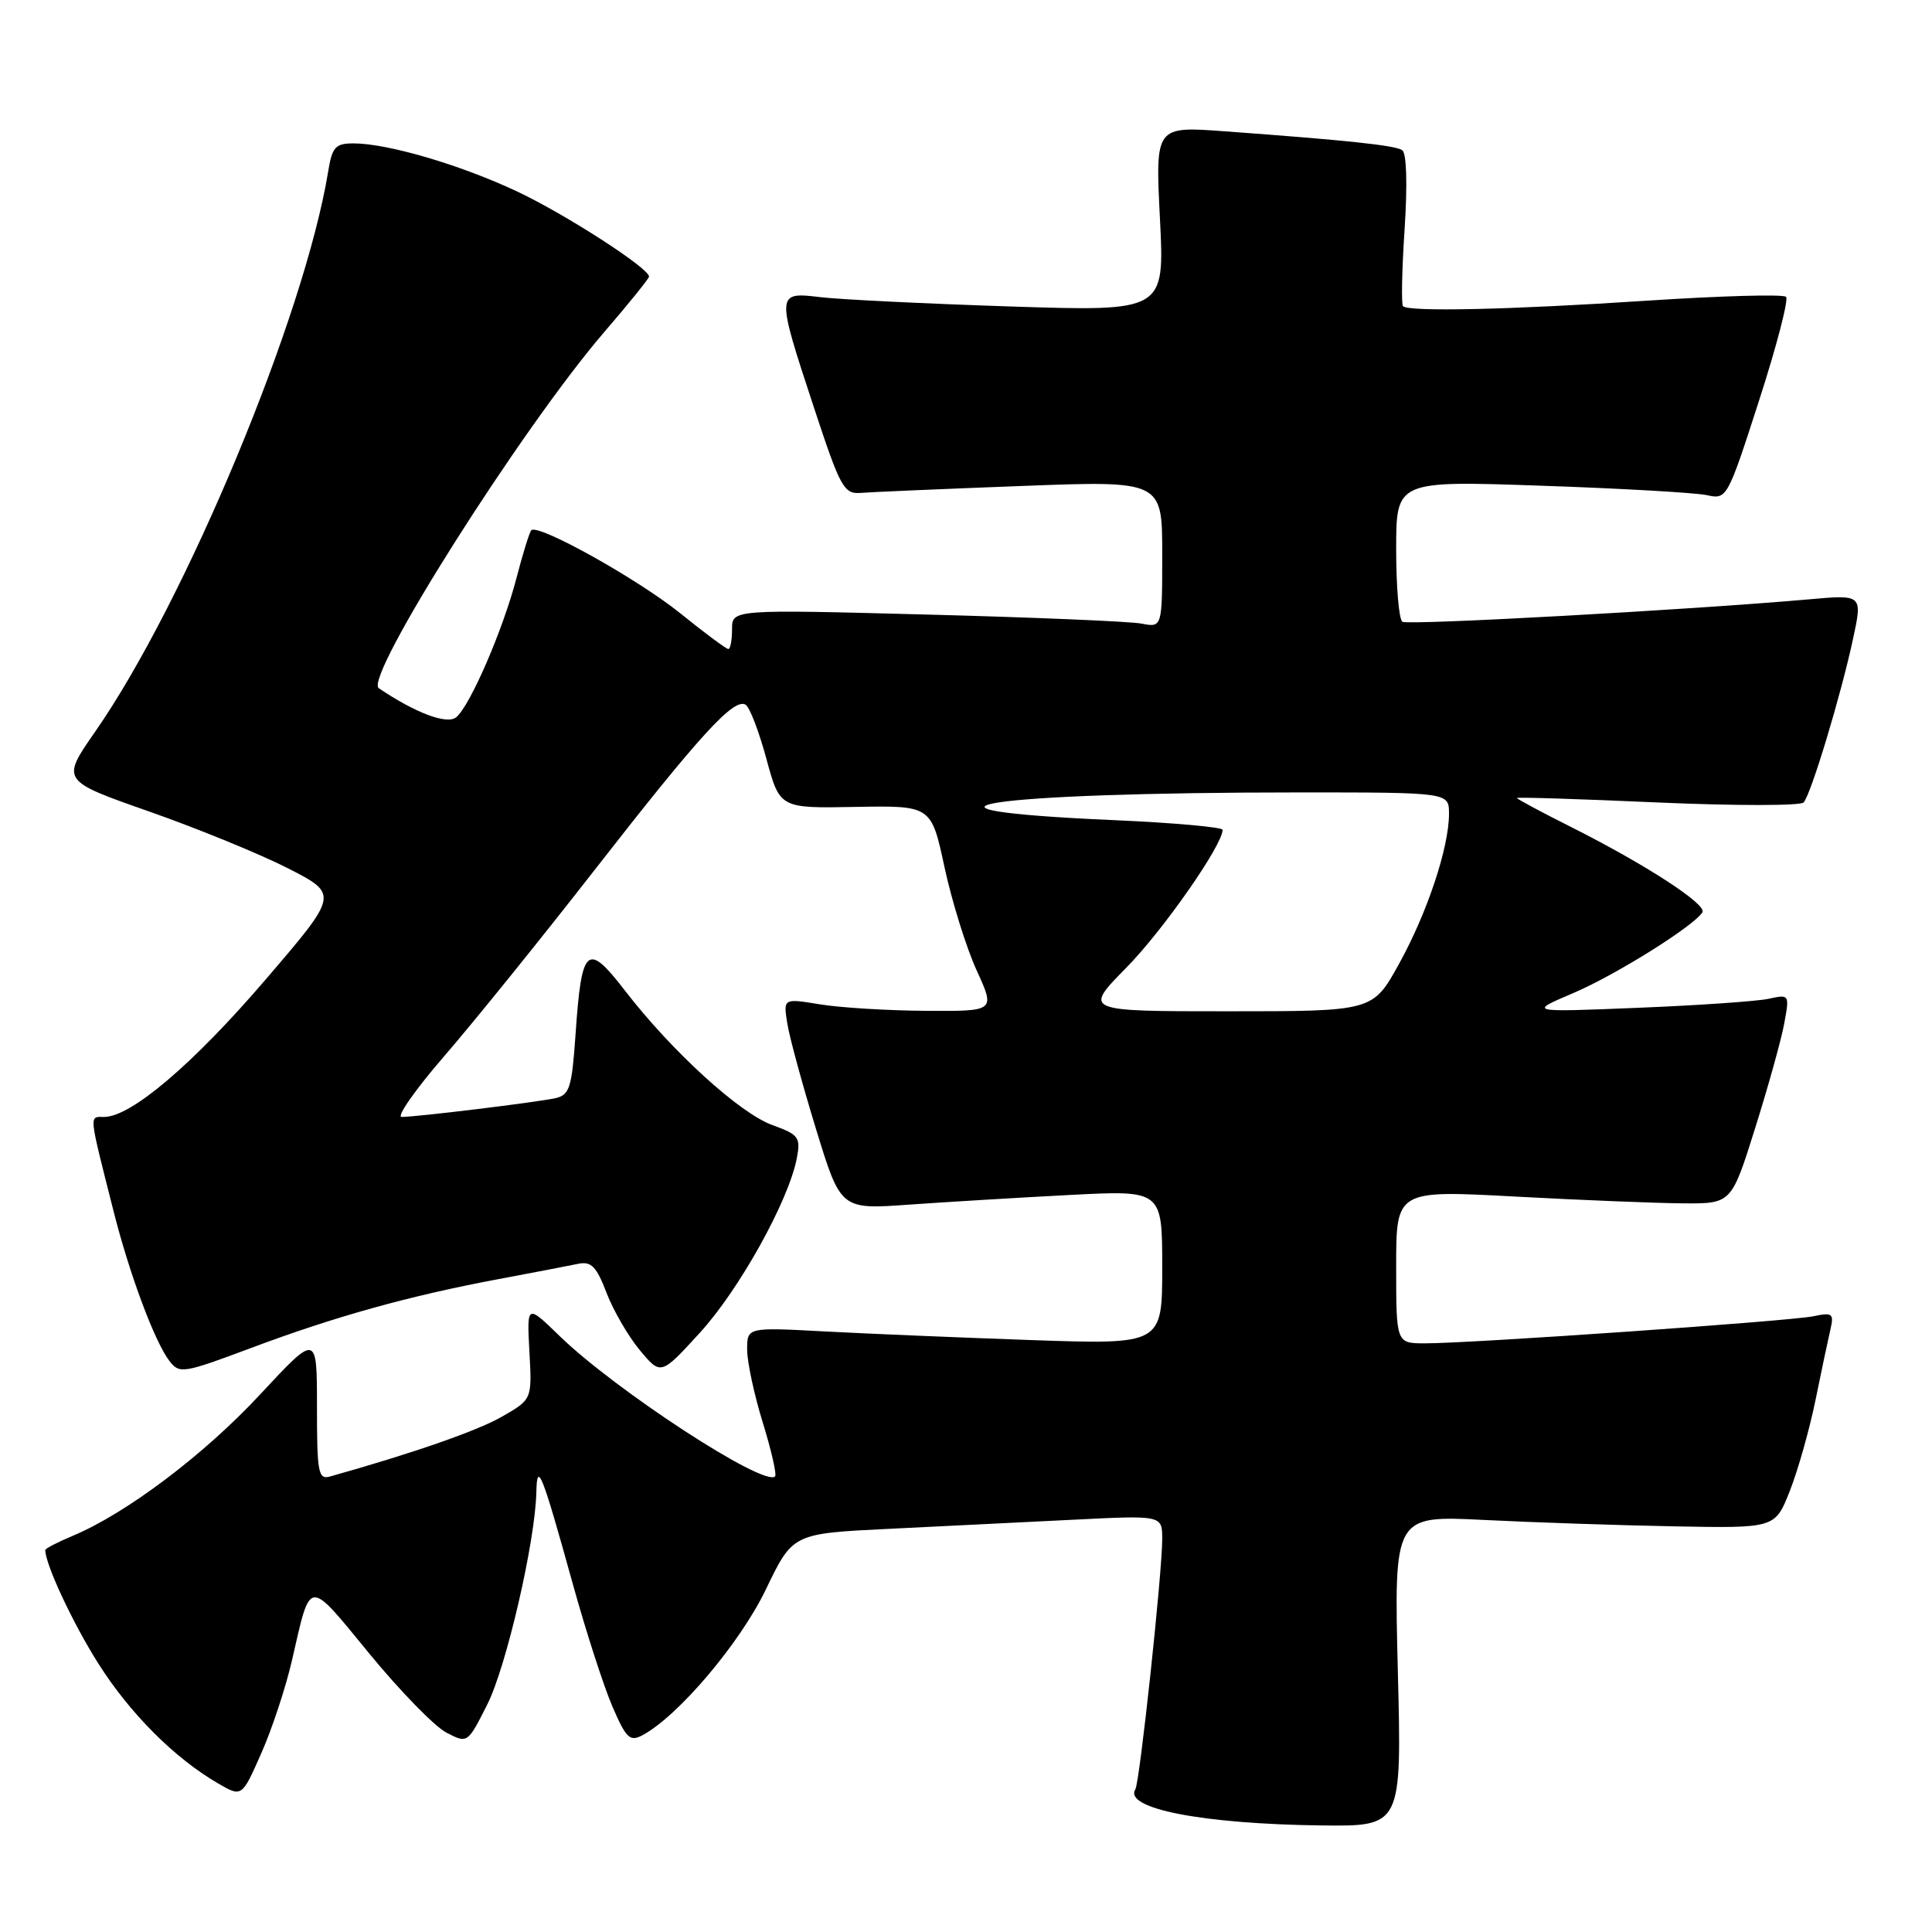<?xml version="1.0" encoding="UTF-8" standalone="no"?>
<!DOCTYPE svg PUBLIC "-//W3C//DTD SVG 1.1//EN" "http://www.w3.org/Graphics/SVG/1.1/DTD/svg11.dtd" >
<svg xmlns="http://www.w3.org/2000/svg" xmlns:xlink="http://www.w3.org/1999/xlink" version="1.1" viewBox="0 0 256 256">
 <g >
 <path fill="currentColor"
d=" M 185.22 221.40 C 184.71 200.81 184.71 200.81 196.60 201.40 C 203.15 201.73 214.51 202.11 221.85 202.25 C 235.21 202.50 235.21 202.50 237.15 197.58 C 238.22 194.88 239.75 189.48 240.55 185.58 C 241.34 181.69 242.24 177.45 242.54 176.16 C 243.03 174.05 242.81 173.88 240.29 174.41 C 237.23 175.05 194.98 178.00 188.83 178.00 C 185.00 178.00 185.00 178.00 185.00 167.85 C 185.00 157.70 185.00 157.70 200.75 158.55 C 209.41 159.02 219.41 159.42 222.96 159.45 C 229.42 159.50 229.42 159.50 232.56 149.50 C 234.29 144.00 236.03 137.75 236.42 135.62 C 237.13 131.77 237.12 131.74 234.32 132.35 C 232.77 132.68 224.97 133.22 217.00 133.54 C 202.50 134.13 202.50 134.13 208.44 131.60 C 214.06 129.21 224.45 122.71 225.58 120.88 C 226.21 119.85 218.05 114.55 208.25 109.62 C 204.26 107.62 201.00 105.87 201.00 105.74 C 201.00 105.61 209.38 105.87 219.62 106.33 C 229.86 106.78 238.58 106.78 238.99 106.33 C 239.97 105.25 243.94 92.10 245.54 84.64 C 246.80 78.78 246.80 78.78 239.65 79.42 C 223.89 80.81 186.61 82.87 185.83 82.39 C 185.37 82.11 185.00 77.79 185.00 72.79 C 185.00 63.69 185.00 63.69 204.25 64.36 C 214.84 64.72 224.70 65.29 226.17 65.61 C 228.82 66.20 228.90 66.05 233.08 53.09 C 235.41 45.88 237.02 39.69 236.66 39.33 C 236.30 38.97 228.01 39.20 218.25 39.84 C 200.13 41.04 186.67 41.34 185.90 40.57 C 185.67 40.33 185.76 35.72 186.12 30.32 C 186.51 24.34 186.38 20.26 185.79 19.89 C 184.79 19.25 178.43 18.58 162.29 17.40 C 153.08 16.72 153.08 16.72 153.70 28.99 C 154.32 41.27 154.32 41.27 133.91 40.61 C 122.68 40.24 111.36 39.69 108.75 39.38 C 102.81 38.67 102.81 38.69 107.85 54.00 C 111.36 64.65 111.82 65.49 114.07 65.31 C 115.41 65.20 124.94 64.79 135.25 64.40 C 154.00 63.68 154.00 63.68 154.00 73.42 C 154.00 83.16 154.00 83.16 151.25 82.63 C 149.74 82.34 136.91 81.80 122.75 81.43 C 97.00 80.75 97.00 80.75 97.00 83.38 C 97.00 84.82 96.78 86.00 96.51 86.00 C 96.23 86.00 93.35 83.86 90.11 81.24 C 84.45 76.69 71.30 69.36 70.40 70.26 C 70.16 70.50 69.28 73.34 68.44 76.58 C 66.64 83.47 62.30 93.51 60.45 95.04 C 59.24 96.05 55.04 94.47 50.19 91.19 C 48.16 89.82 69.12 56.72 80.09 43.97 C 83.34 40.20 86.00 36.90 86.00 36.65 C 86.00 35.53 74.96 28.41 68.54 25.38 C 61.05 21.85 51.36 19.00 46.84 19.00 C 44.44 19.00 44.01 19.48 43.48 22.75 C 40.34 41.89 24.59 79.75 12.59 96.98 C 8.10 103.44 8.10 103.44 19.80 107.54 C 26.23 109.80 34.51 113.19 38.19 115.07 C 44.88 118.50 44.88 118.50 35.19 129.80 C 25.59 141.00 17.36 148.00 13.80 148.00 C 11.78 148.00 11.72 147.33 15.05 160.50 C 17.14 168.79 20.49 177.78 22.44 180.32 C 23.77 182.07 24.25 181.99 33.28 178.61 C 44.40 174.44 54.26 171.70 66.00 169.50 C 70.67 168.62 75.45 167.71 76.62 167.46 C 78.35 167.11 79.04 167.82 80.37 171.31 C 81.27 173.66 83.26 177.08 84.79 178.92 C 87.57 182.25 87.57 182.25 92.75 176.58 C 97.96 170.88 104.50 159.11 105.58 153.48 C 106.11 150.70 105.85 150.35 102.35 149.08 C 98.02 147.52 89.04 139.33 82.84 131.30 C 77.78 124.73 77.06 125.37 76.26 137.11 C 75.77 144.12 75.47 145.09 73.61 145.51 C 71.20 146.05 55.23 148.00 53.22 148.00 C 52.49 148.00 55.03 144.38 58.85 139.96 C 62.68 135.54 71.67 124.41 78.84 115.21 C 92.76 97.35 97.26 92.43 98.80 93.38 C 99.34 93.71 100.57 96.93 101.55 100.54 C 103.33 107.11 103.33 107.11 113.36 106.92 C 123.40 106.74 123.40 106.74 125.16 114.95 C 126.14 119.47 128.05 125.61 129.41 128.58 C 131.89 134.00 131.89 134.00 122.69 133.94 C 117.64 133.91 111.31 133.52 108.64 133.08 C 103.78 132.28 103.78 132.28 104.33 135.66 C 104.63 137.52 106.35 143.81 108.14 149.65 C 111.40 160.27 111.40 160.27 120.45 159.62 C 125.43 159.27 135.01 158.69 141.75 158.34 C 154.00 157.70 154.00 157.70 154.00 167.93 C 154.00 178.16 154.00 178.16 136.75 177.57 C 127.26 177.24 114.89 176.72 109.25 176.42 C 99.00 175.87 99.00 175.87 99.00 178.83 C 99.00 180.46 99.93 184.81 101.07 188.49 C 102.21 192.18 102.94 195.39 102.70 195.63 C 101.26 197.07 81.58 184.24 74.15 177.03 C 69.81 172.81 69.81 172.81 70.15 179.12 C 70.50 185.43 70.50 185.43 66.50 187.72 C 63.22 189.60 54.84 192.52 43.75 195.64 C 42.17 196.09 42.00 195.19 42.00 186.40 C 42.00 176.67 42.00 176.67 34.46 184.78 C 27.05 192.76 16.72 200.55 9.60 203.52 C 7.62 204.35 6.00 205.19 6.00 205.39 C 6.00 207.27 9.63 215.05 13.00 220.38 C 17.19 227.02 23.12 232.96 28.91 236.32 C 32.05 238.14 32.05 238.14 34.62 232.32 C 36.04 229.12 37.87 223.57 38.69 220.00 C 41.21 209.01 40.69 209.06 48.92 219.09 C 53.00 224.06 57.60 228.78 59.15 229.58 C 61.95 231.03 61.95 231.03 64.55 225.89 C 67.08 220.91 70.93 204.24 71.07 197.71 C 71.16 193.49 71.81 195.14 75.89 209.85 C 77.62 216.10 79.98 223.40 81.13 226.08 C 82.97 230.35 83.46 230.82 85.14 229.92 C 89.87 227.39 98.06 217.72 101.47 210.63 C 105.04 203.20 105.04 203.20 117.77 202.58 C 124.77 202.24 135.79 201.69 142.25 201.37 C 154.00 200.78 154.00 200.78 154.00 203.92 C 154.00 208.43 151.02 236.16 150.44 237.10 C 148.86 239.65 159.39 241.69 175.12 241.88 C 185.74 242.00 185.74 242.00 185.22 221.40 Z  M 149.22 128.25 C 154.09 123.31 162.00 111.98 162.00 109.96 C 162.00 109.60 155.59 109.03 147.75 108.68 C 115.67 107.28 130.77 105.00 172.16 105.00 C 192.00 105.00 192.00 105.00 192.00 107.82 C 192.00 112.31 189.11 120.98 185.36 127.75 C 181.90 134.00 181.90 134.00 162.73 134.00 C 143.56 134.00 143.56 134.00 149.22 128.25 Z "/>
</g>
</svg>